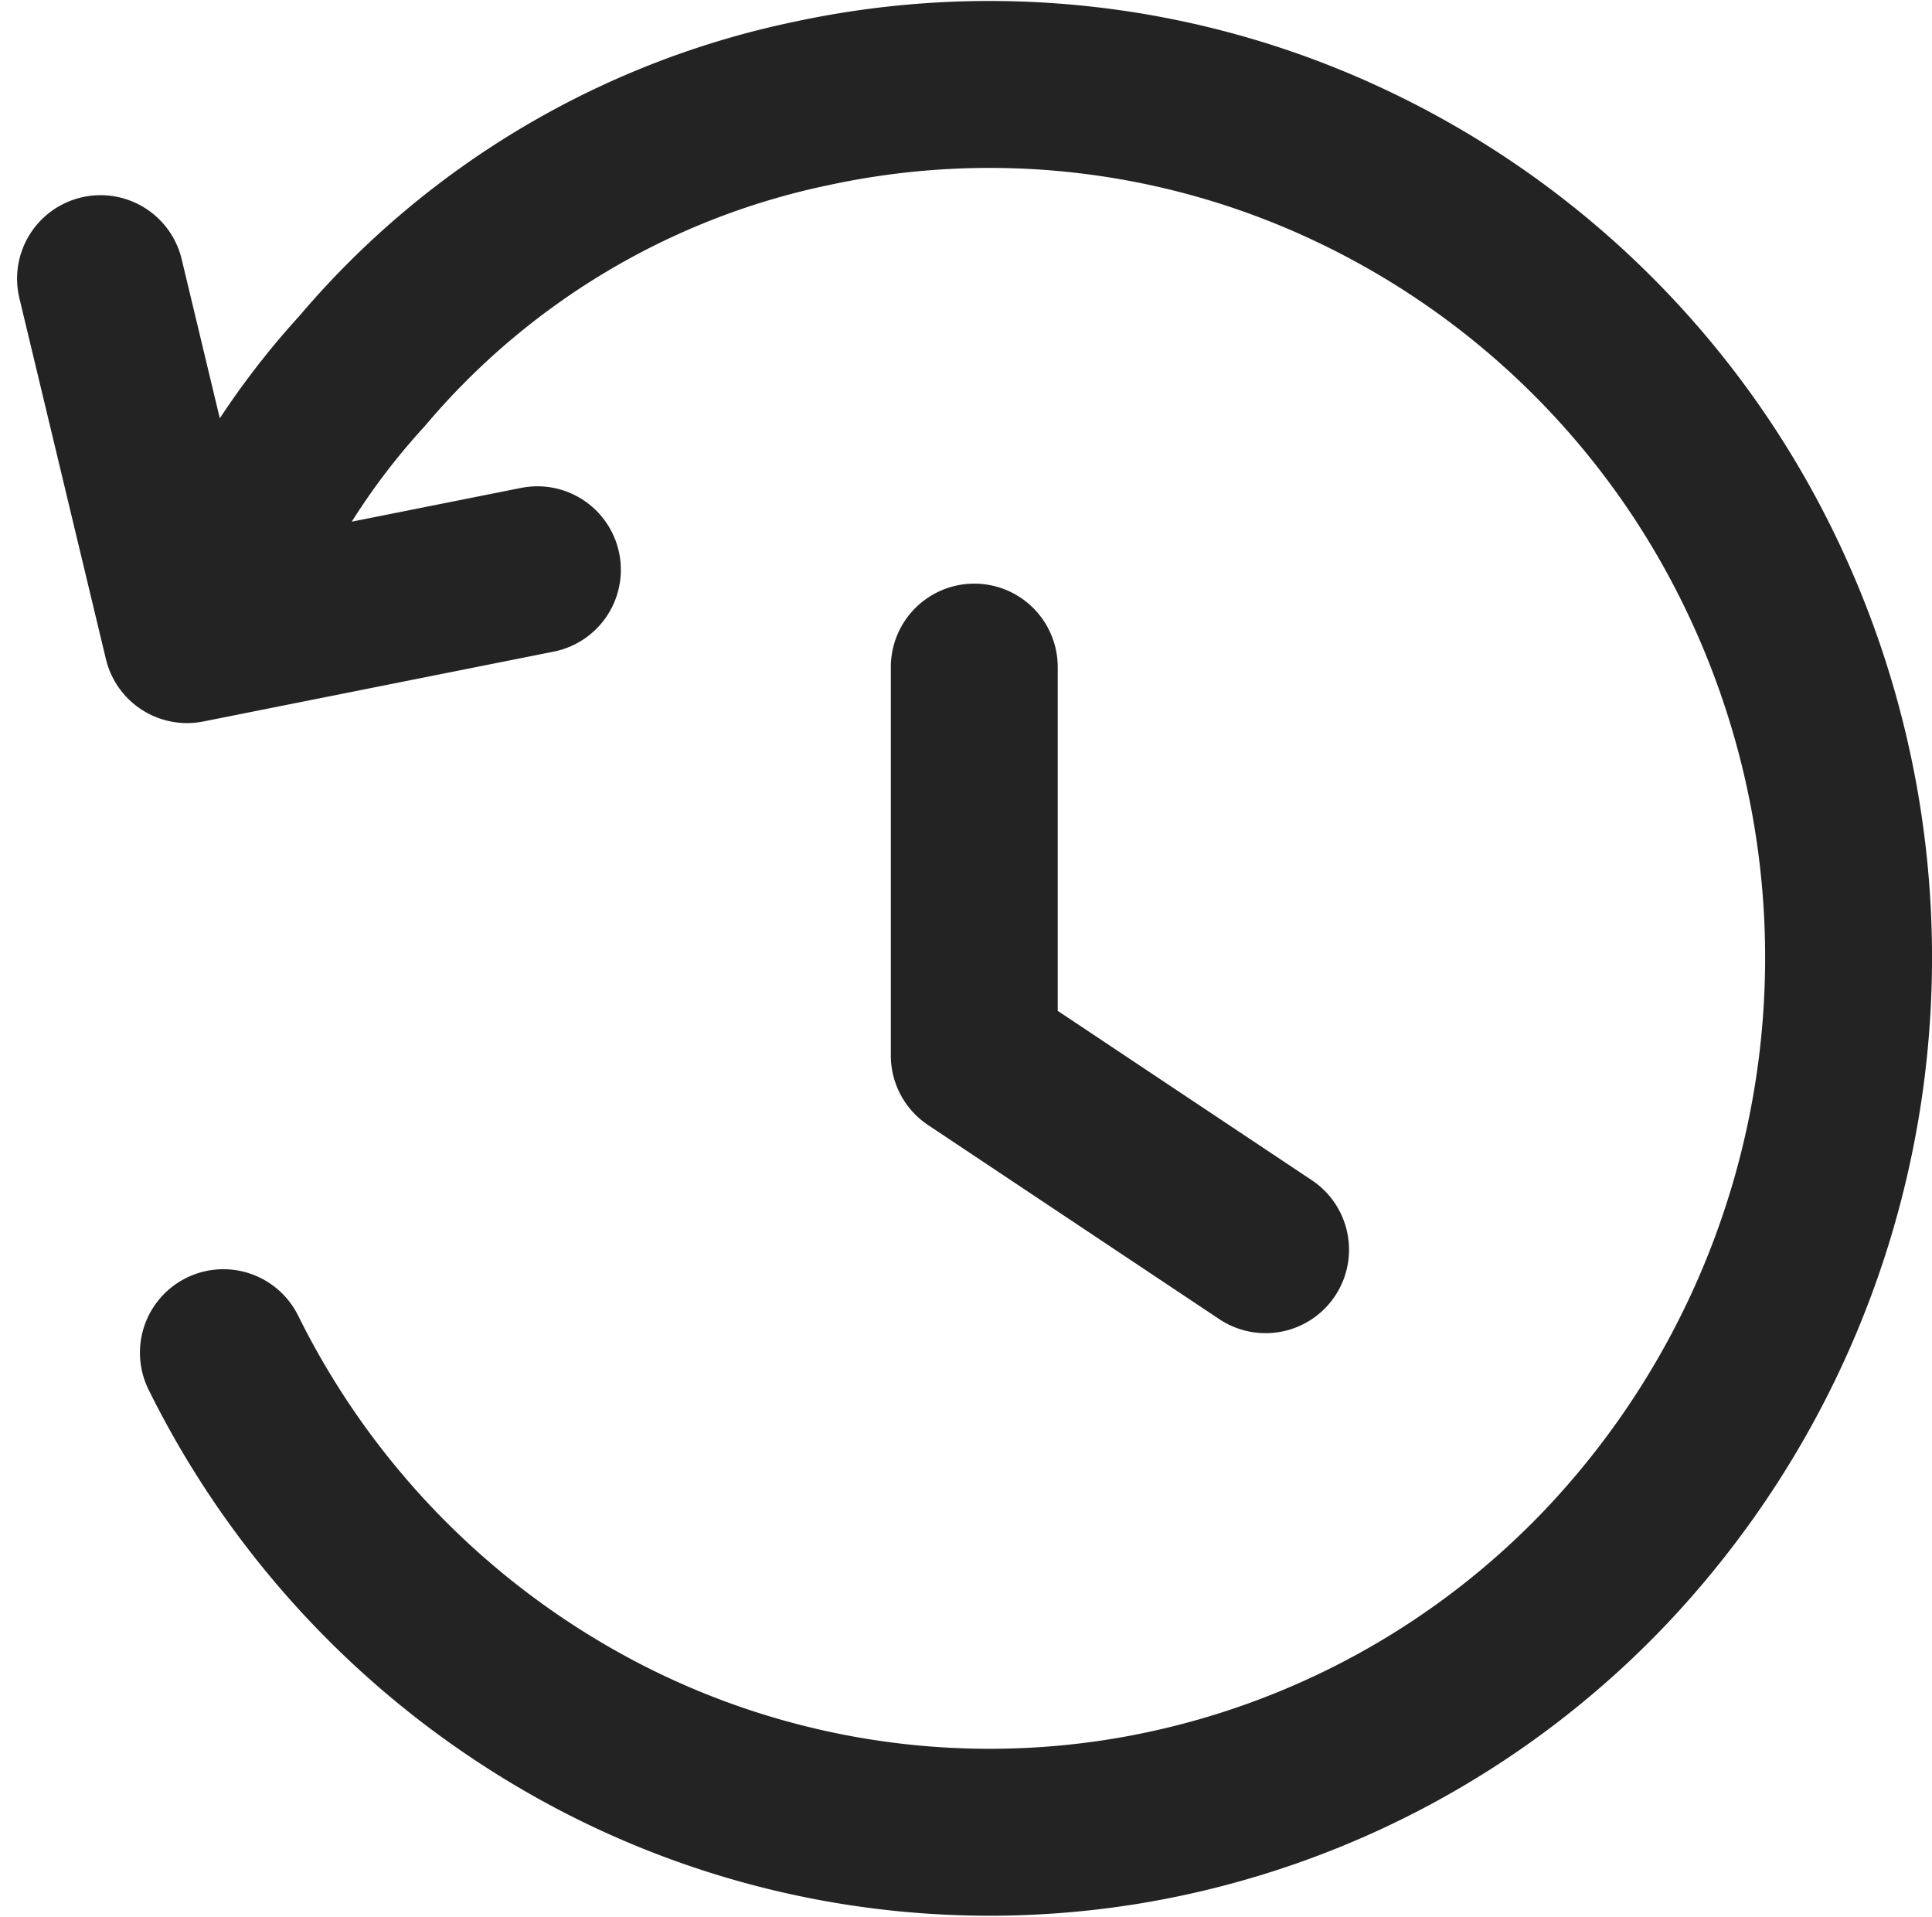 <svg xmlns="http://www.w3.org/2000/svg" width="15.049" height="14.926" viewBox="0 0 15.049 14.926">
  <g id="icona_storico" data-name="icona storico" transform="translate(0.783 0.658)">
    <path id="Icon_akar-history" data-name="Icon akar-history" d="M5.457,14.377a6.748,6.748,0,0,0,2.961,3.008,6.584,6.584,0,0,0,4.137.629,6.651,6.651,0,0,0,3.7-2,6.9,6.9,0,0,0,1.016-8.023A6.733,6.733,0,0,0,14.19,5.11a6.579,6.579,0,0,0-4.159-.46A6.251,6.251,0,0,0,6.537,6.733,5.812,5.812,0,0,0,5.615,8.08m2.288.2-2.729.544L4.5,6.013m6.806,3.025v3.025l2.269,1.512" transform="translate(-4.5 -4.501)" fill="none" stroke="#232323" stroke-linecap="round" stroke-linejoin="round" stroke-width="1.3"/>
  </g>
</svg>
